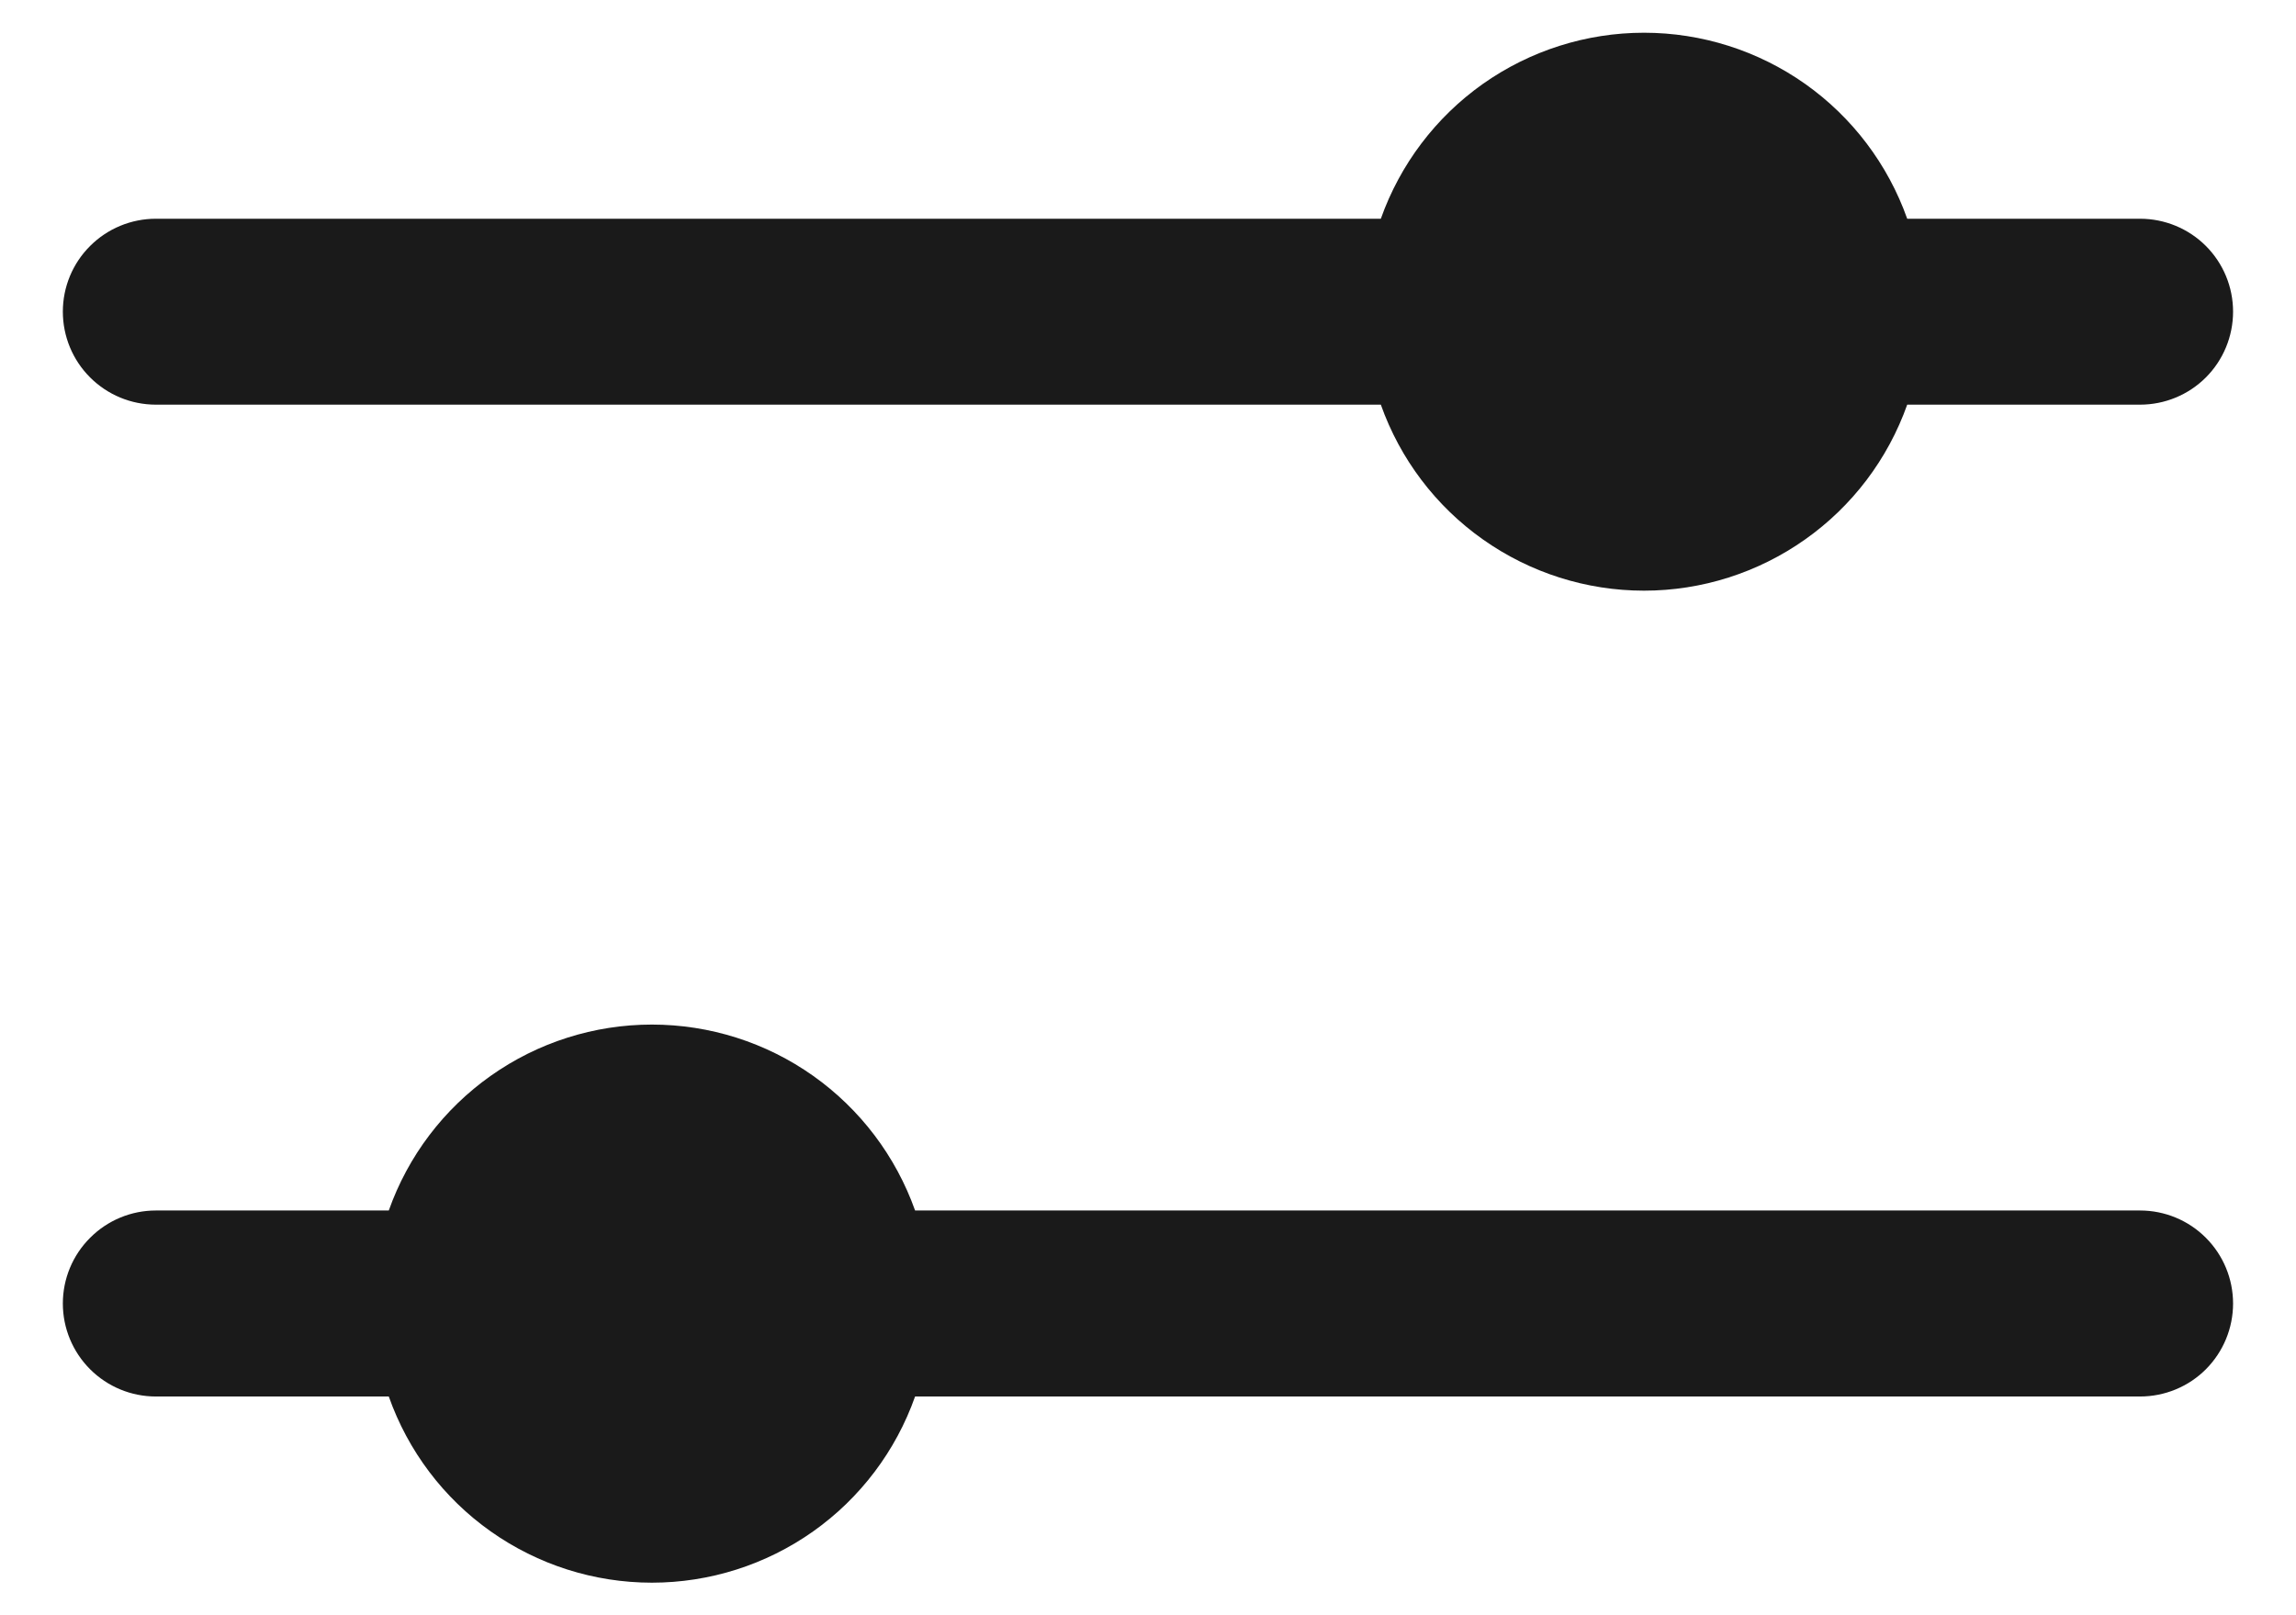 <svg width="27" height="19" viewBox="0 0 27 19" fill="none" xmlns="http://www.w3.org/2000/svg">
    <path
        d="M16.238 4.76H1.833C1.543 4.76 1.265 4.645 1.06 4.44C0.854 4.235 0.739 3.956 0.739 3.666C0.739 3.376 0.854 3.098 1.06 2.893C1.265 2.688 1.543 2.573 1.833 2.573H16.238C16.465 1.933 16.884 1.379 17.438 0.987C17.992 0.596 18.654 0.385 19.333 0.385C20.012 0.385 20.674 0.596 21.228 0.987C21.782 1.379 22.201 1.933 22.428 2.573H25.166C25.456 2.573 25.735 2.688 25.94 2.893C26.145 3.098 26.26 3.376 26.26 3.666C26.26 3.956 26.145 4.235 25.94 4.44C25.735 4.645 25.456 4.76 25.166 4.76H22.428C22.201 5.4 21.782 5.954 21.228 6.345C20.674 6.737 20.012 6.948 19.333 6.948C18.654 6.948 17.992 6.737 17.438 6.345C16.884 5.954 16.465 5.4 16.238 4.76ZM25.166 16.427C25.456 16.427 25.735 16.312 25.94 16.107C26.145 15.901 26.26 15.623 26.26 15.333C26.26 15.043 26.145 14.765 25.94 14.56C25.735 14.354 25.456 14.239 25.166 14.239H10.761C10.534 13.6 10.115 13.046 9.561 12.654C9.007 12.262 8.345 12.052 7.666 12.052C6.988 12.052 6.326 12.262 5.772 12.654C5.217 13.046 4.798 13.6 4.572 14.239H1.833C1.543 14.239 1.265 14.354 1.06 14.56C0.854 14.765 0.739 15.043 0.739 15.333C0.739 15.623 0.854 15.901 1.06 16.107C1.265 16.312 1.543 16.427 1.833 16.427H4.572C4.798 17.067 5.216 17.622 5.771 18.014C6.325 18.406 6.987 18.617 7.666 18.617C8.345 18.617 9.008 18.406 9.562 18.014C10.116 17.622 10.535 17.067 10.761 16.427H25.166Z"
        fill="#1A1A1A" />
</svg>
    